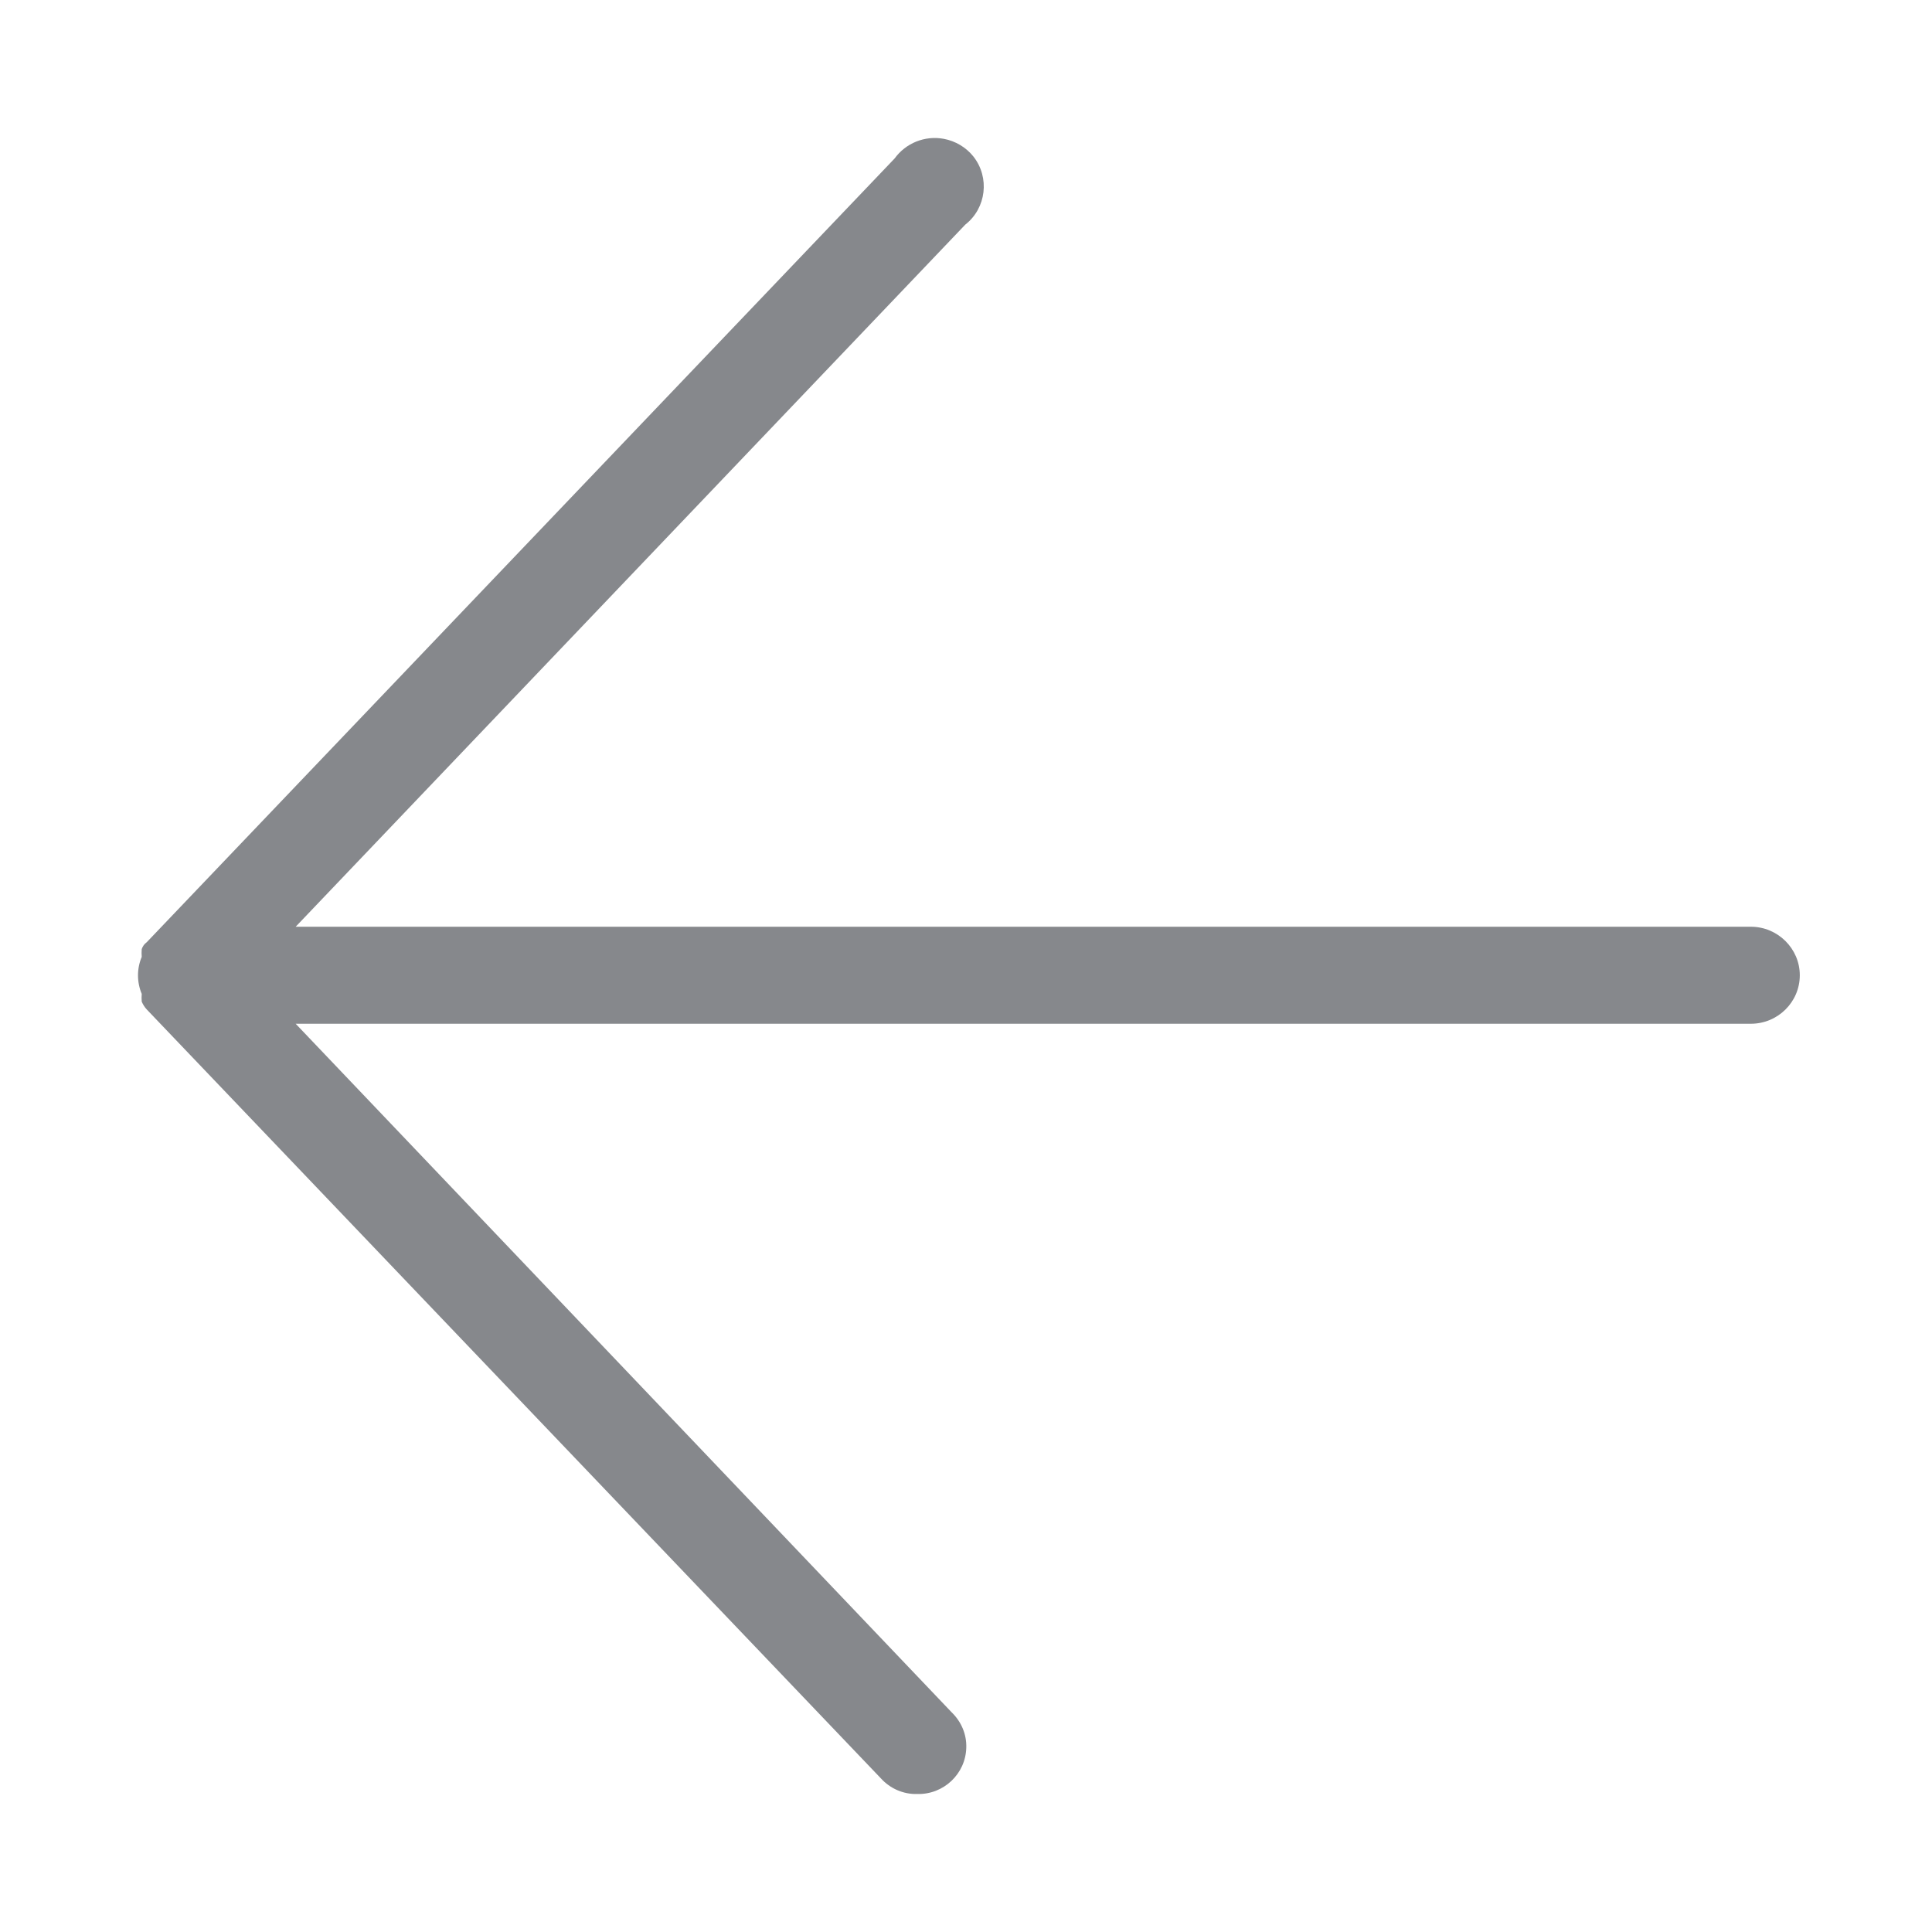 <svg width="28" height="28" viewBox="0 0 28 28" fill="none" xmlns="http://www.w3.org/2000/svg">
<path fill-rule="evenodd" clip-rule="evenodd" d="M25.375 13.431H4.285L13.99 3.255C14.295 3.016 14.347 2.572 14.107 2.268C14.001 2.135 13.846 2.043 13.678 2.012C13.404 1.961 13.127 2.074 12.966 2.296L2.126 13.656C2.092 13.68 2.068 13.714 2.054 13.755C2.051 13.793 2.051 13.83 2.054 13.868C1.982 14.038 1.982 14.233 2.054 14.404C2.051 14.441 2.051 14.479 2.054 14.516C2.071 14.557 2.095 14.595 2.126 14.629L12.767 25.774C12.9 25.921 13.092 26.006 13.294 26C13.675 26.01 13.994 25.709 14.004 25.33C14.011 25.136 13.932 24.951 13.791 24.815L4.285 14.837H25.375C25.765 14.837 26.084 14.523 26.084 14.134C26.084 13.748 25.765 13.431 25.375 13.431C25.375 13.434 25.375 13.434 25.375 13.431Z" fill="#86888C"/>
</svg>
